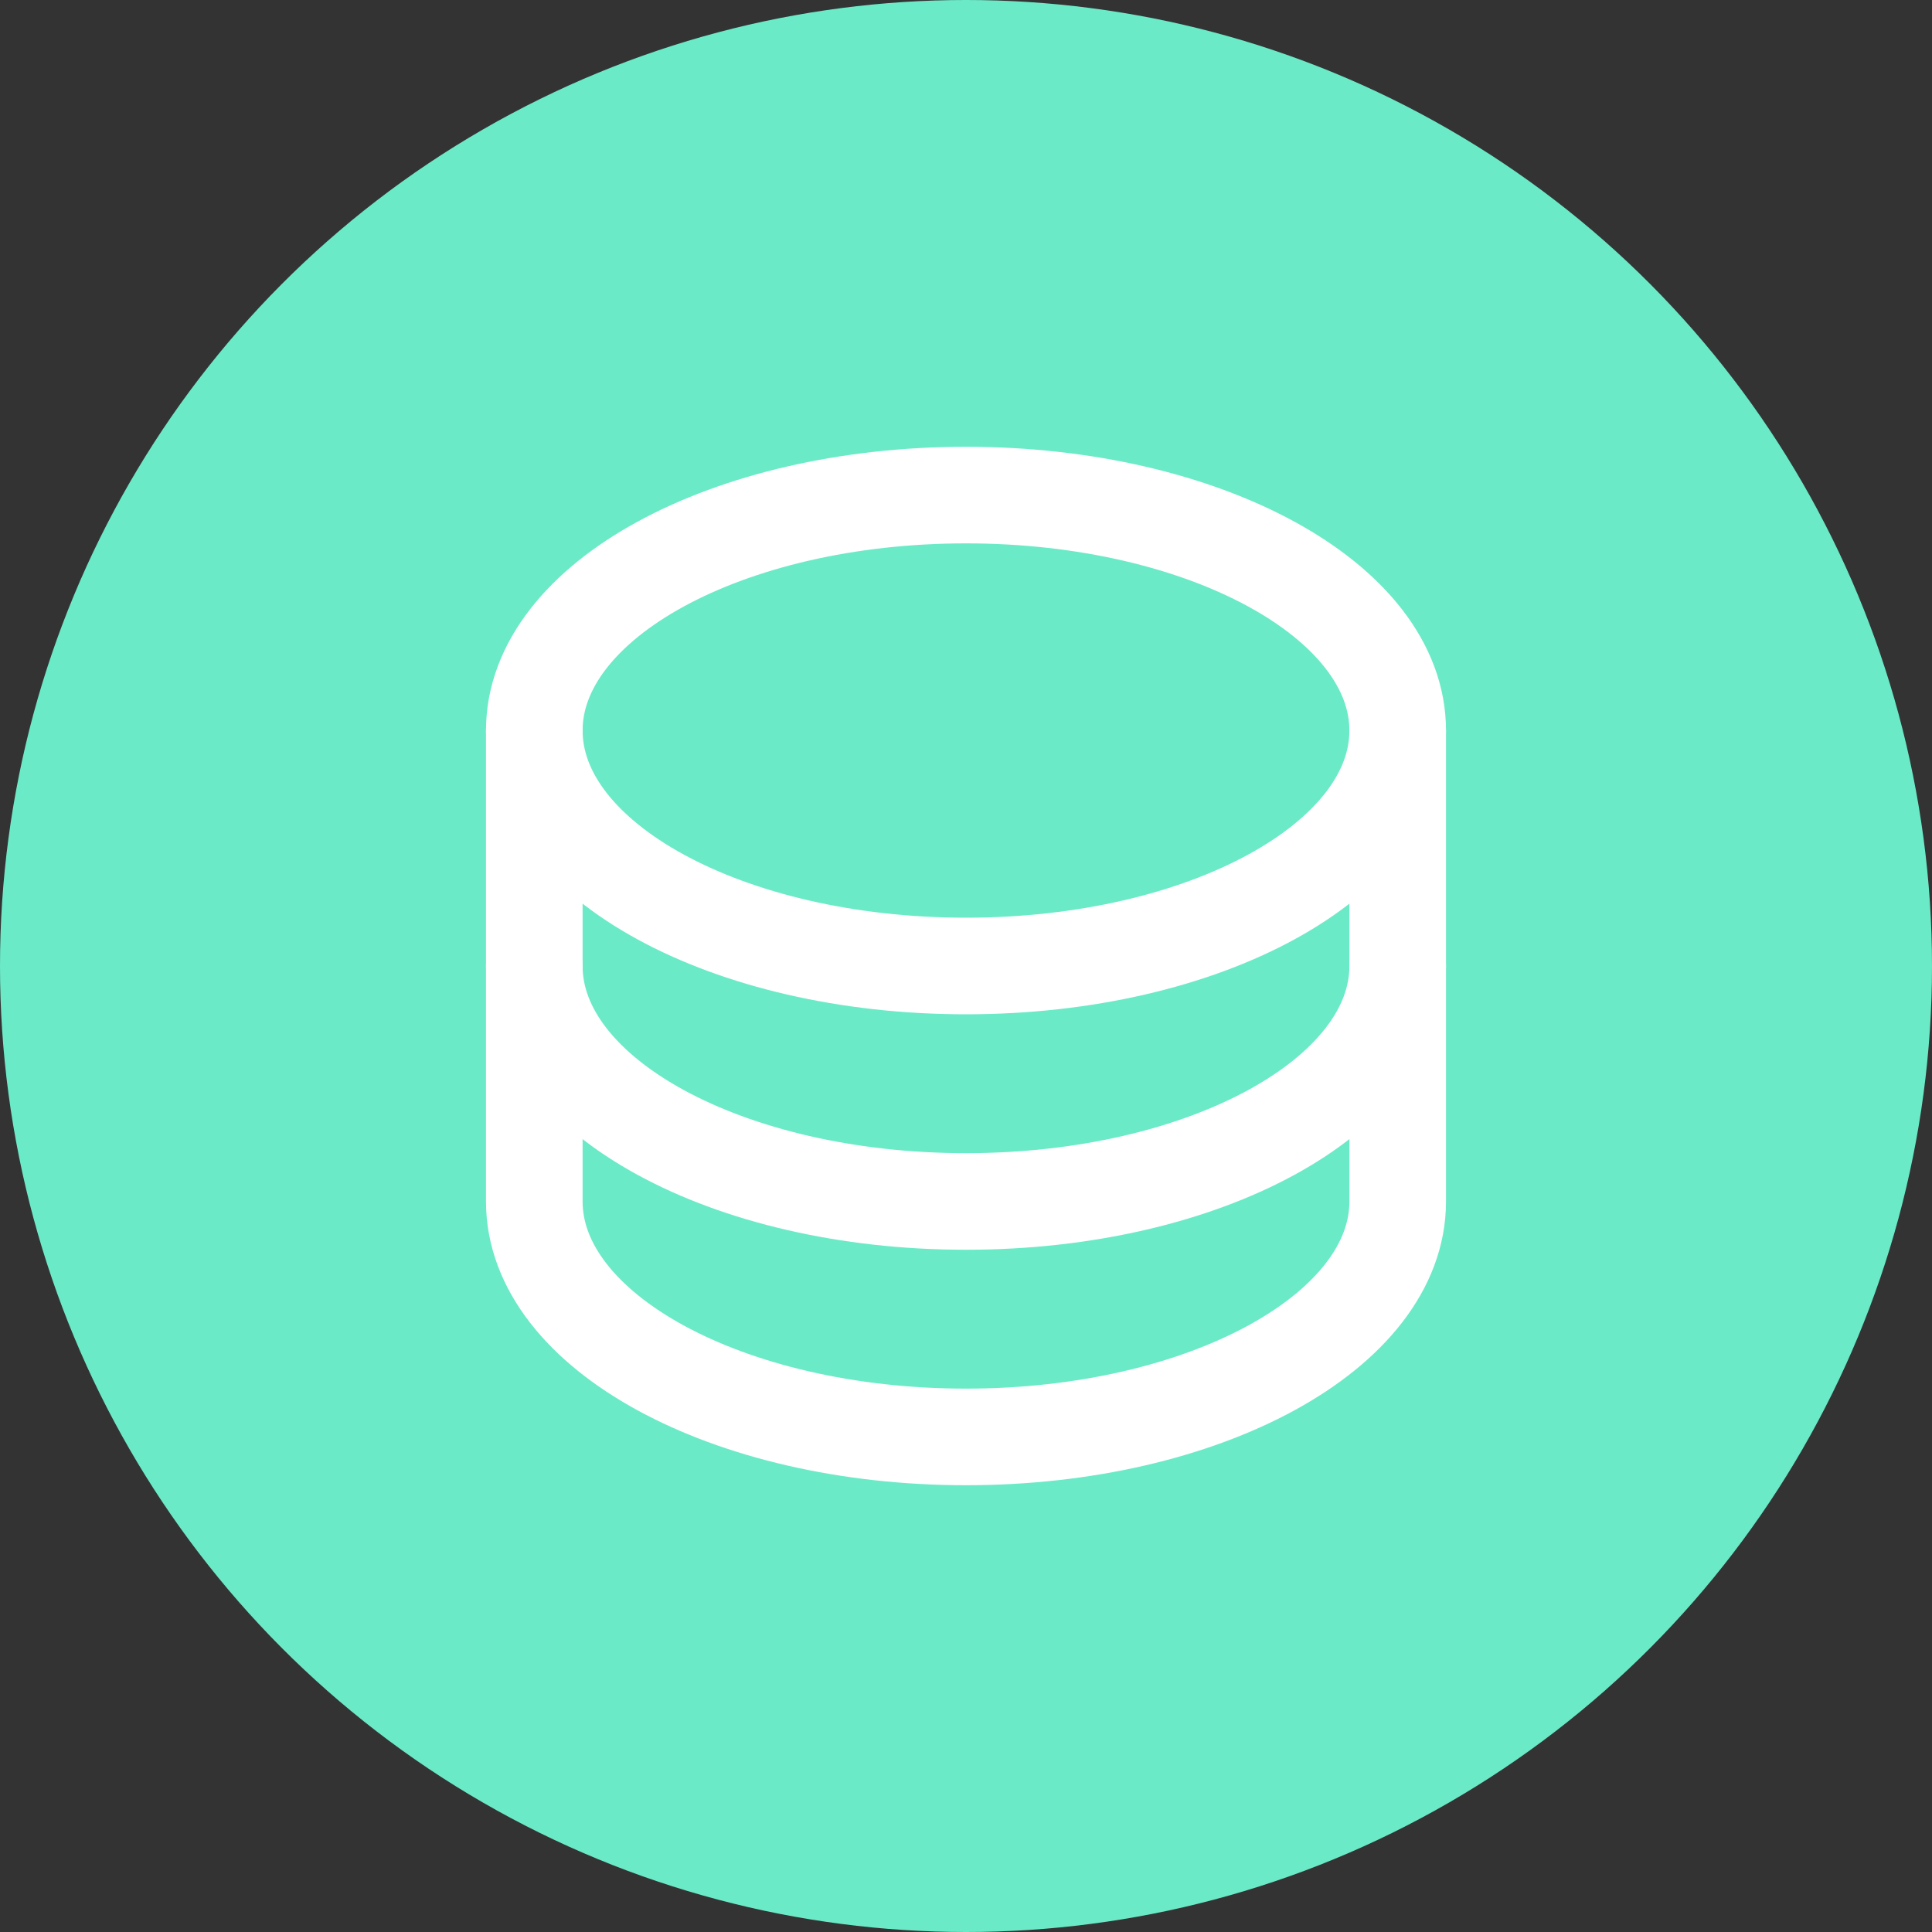 <?xml version="1.0" encoding="UTF-8"?> <svg xmlns="http://www.w3.org/2000/svg" width="40" height="40" viewBox="0 0 40 40" fill="none"><rect x="0" y="0" width="40" height="40" fill="#333333" stroke="none"/> <circle cx="20" cy="20" r="20" fill="#6BEAC7"></circle> <path d="M20 20C24.936 20 28.938 17.817 28.938 15.125C28.938 12.433 24.936 10.25 20 10.25C15.064 10.25 11.062 12.433 11.062 15.125C11.062 17.817 15.064 20 20 20Z" stroke="white" stroke-width="2" stroke-linecap="round" stroke-linejoin="round"></path> <path d="M11.062 15.125V20C11.062 22.692 15.064 24.875 20 24.875C24.936 24.875 28.938 22.692 28.938 20V15.125" stroke="white" stroke-width="2" stroke-linecap="round" stroke-linejoin="round"></path> <path d="M11.062 20V24.875C11.062 27.567 15.064 29.75 20 29.75C24.936 29.75 28.938 27.567 28.938 24.875V20" stroke="white" stroke-width="2" stroke-linecap="round" stroke-linejoin="round"></path> </svg> 